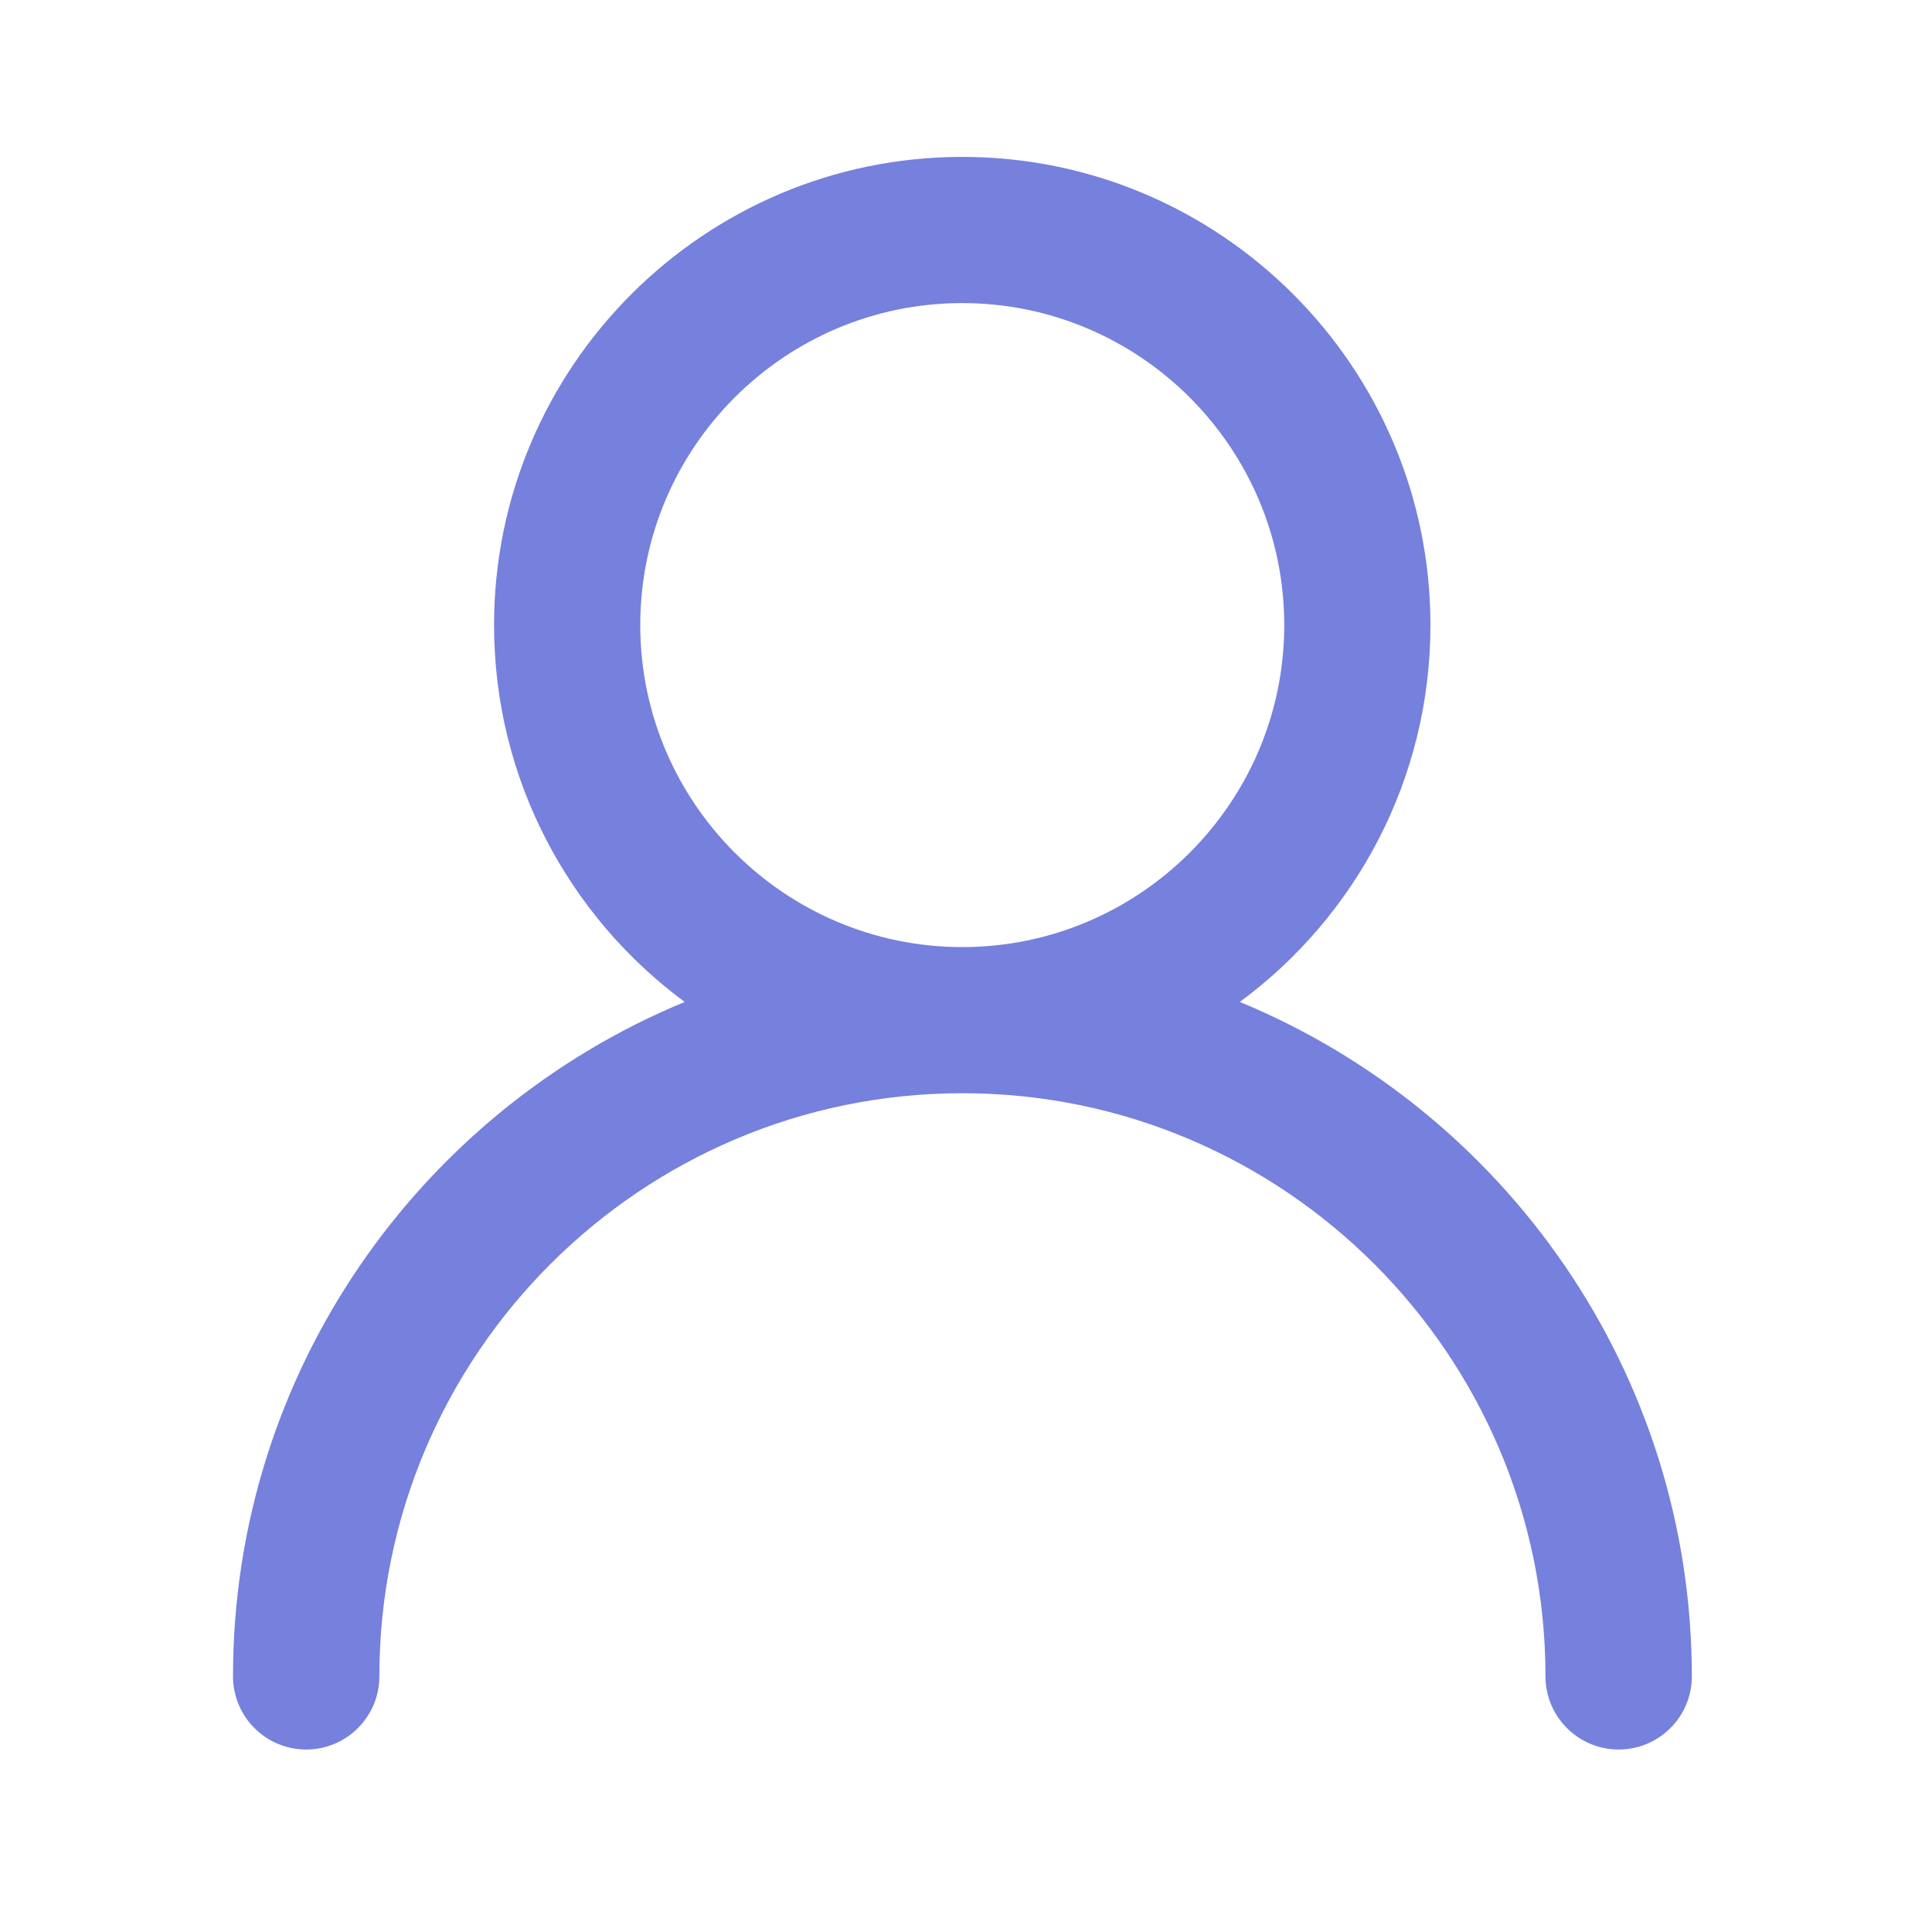 <svg width="33" height="33" viewBox="0 0 33 33" fill="none" xmlns="http://www.w3.org/2000/svg">
<path d="M21.177 17.114C23.152 15.658 24.433 13.314 24.433 10.677C24.433 6.267 20.845 2.68 16.436 2.68C12.027 2.68 8.439 6.267 8.439 10.677C8.439 13.314 9.723 15.658 11.695 17.114C7.17 18.983 3.98 23.442 3.98 28.633C3.98 29.323 4.539 29.883 5.23 29.883C5.92 29.883 6.48 29.323 6.48 28.633C6.48 23.139 10.948 18.673 16.439 18.673C21.93 18.673 26.398 23.142 26.398 28.633C26.398 29.323 26.958 29.883 27.648 29.883C28.339 29.883 28.898 29.323 28.898 28.633C28.895 23.442 25.702 18.983 21.177 17.114ZM10.936 10.677C10.936 7.642 13.405 5.177 16.436 5.177C19.467 5.177 21.936 7.645 21.936 10.677C21.936 13.708 19.467 16.177 16.436 16.177C13.405 16.177 10.936 13.708 10.936 10.677Z" fill="#7680DD"/>
</svg>
